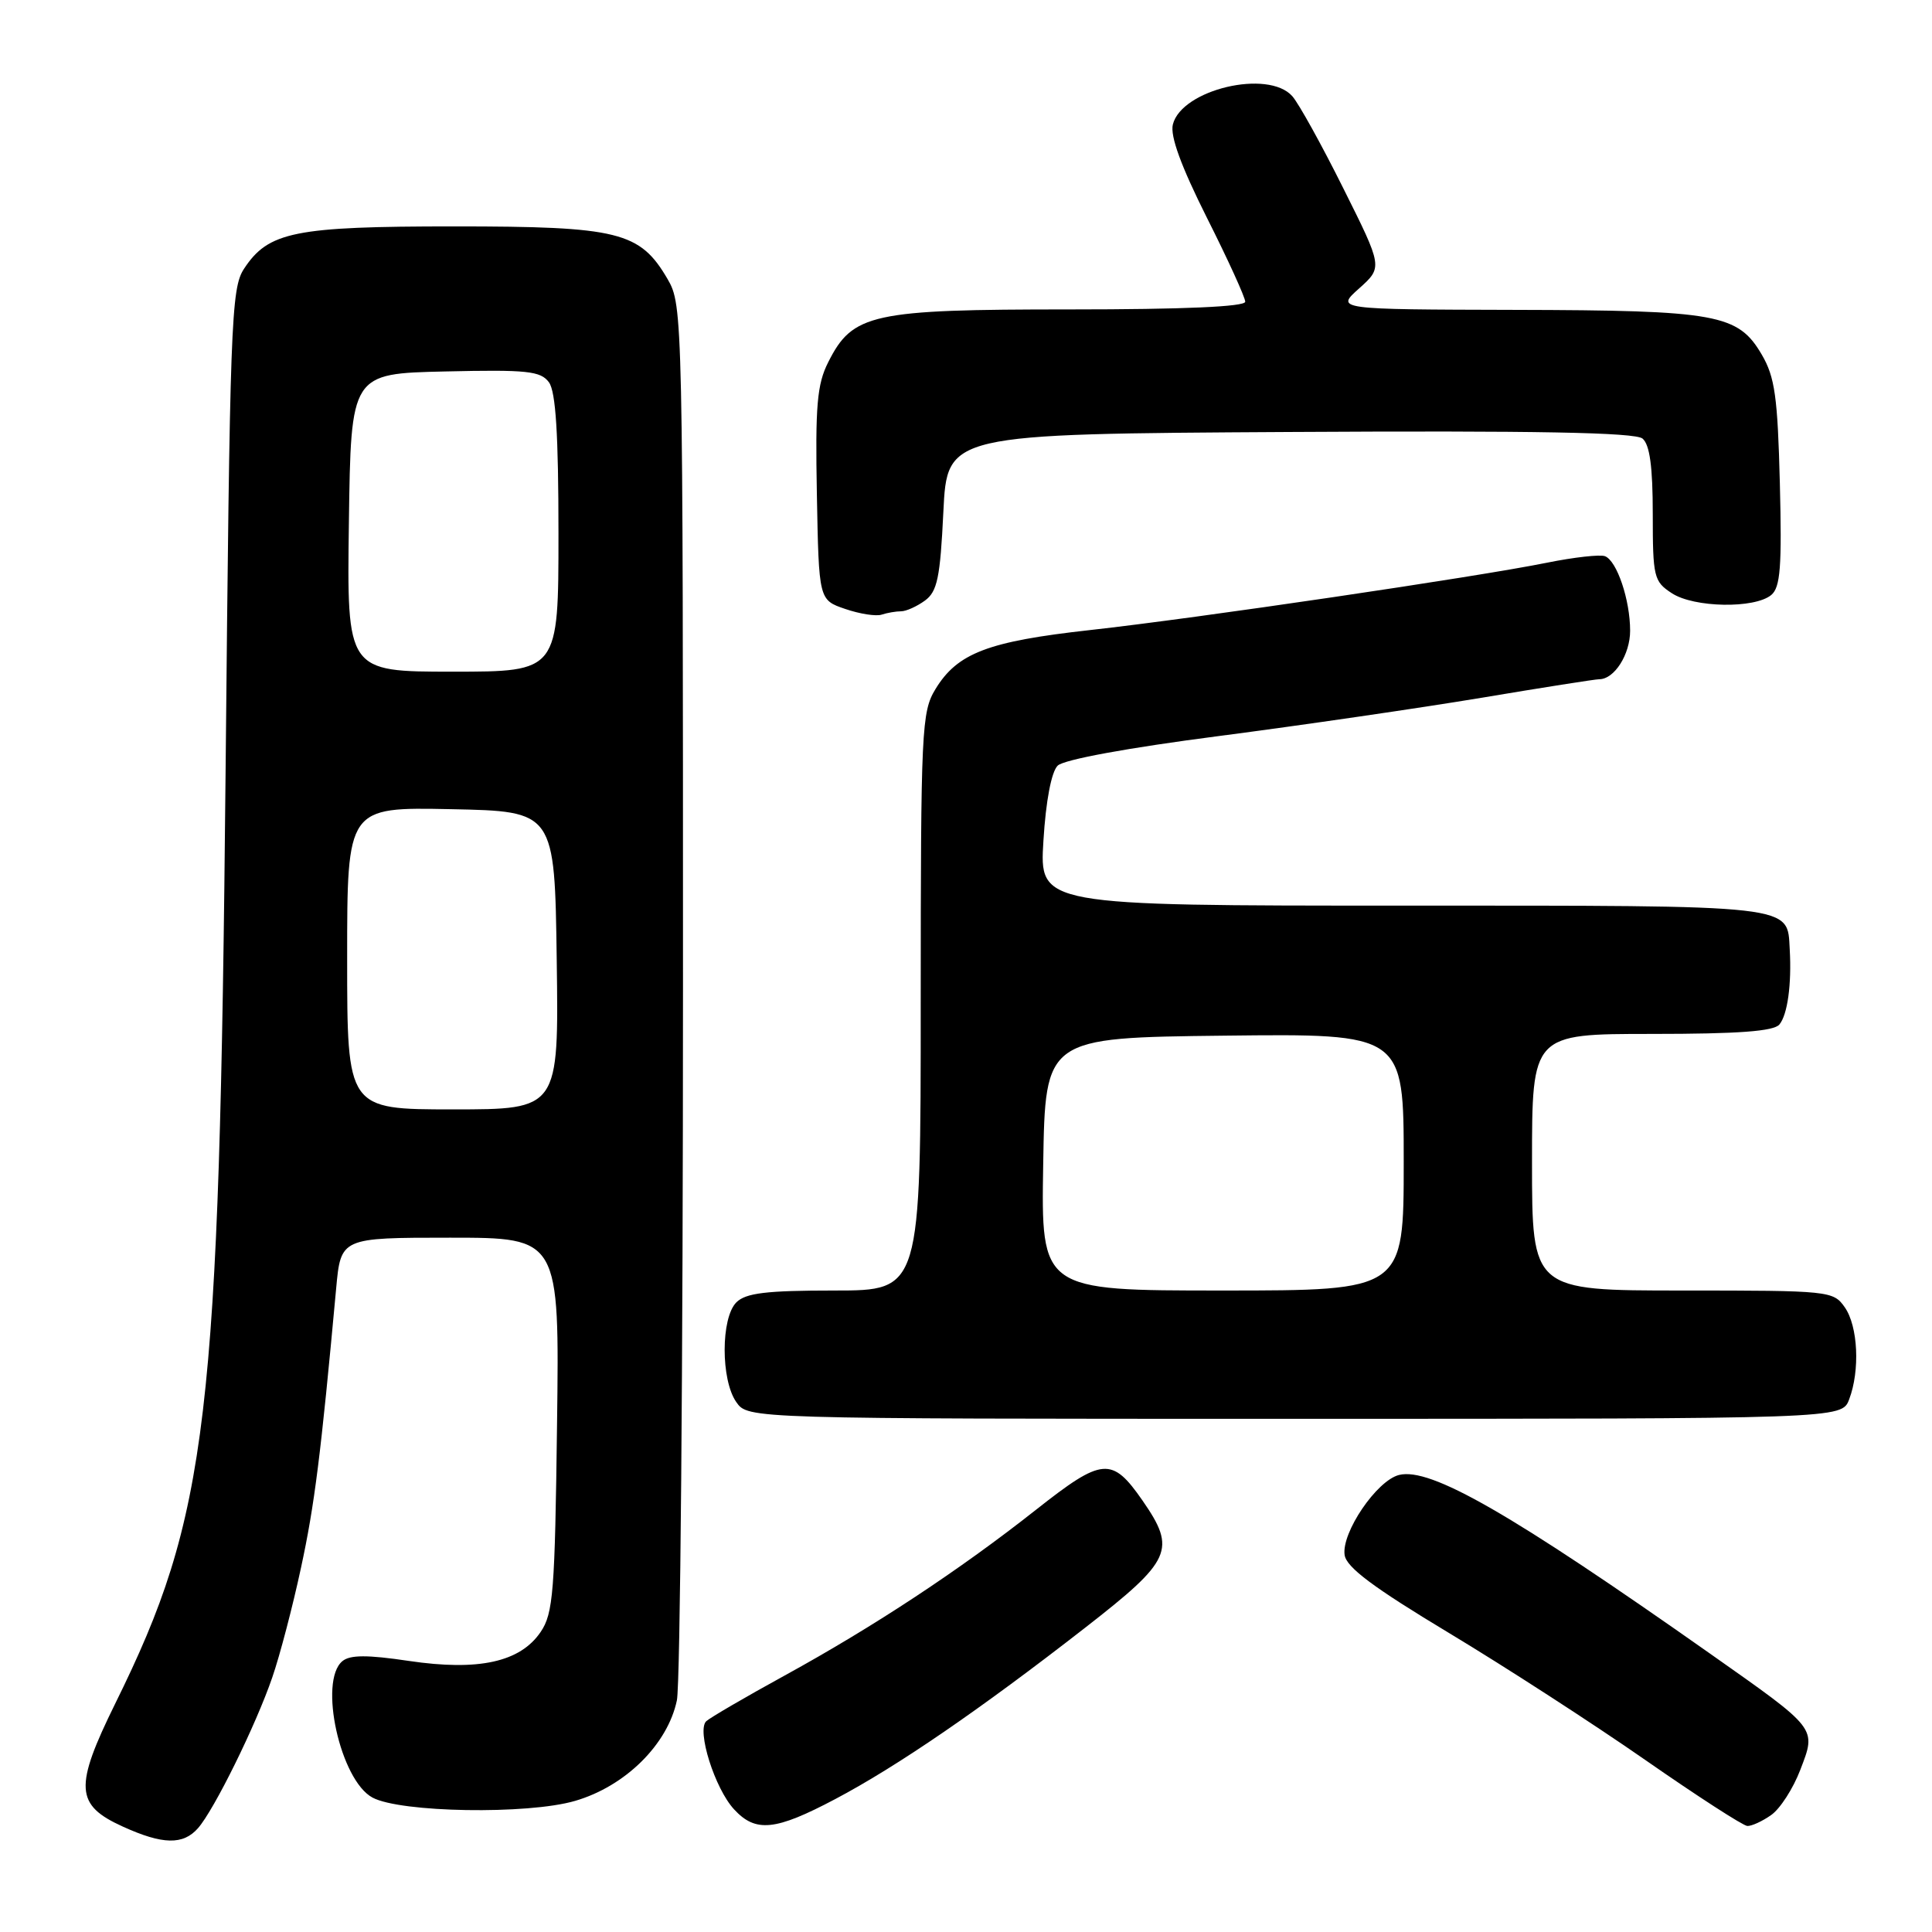<?xml version="1.0" encoding="UTF-8" standalone="no"?>
<!DOCTYPE svg PUBLIC "-//W3C//DTD SVG 1.1//EN" "http://www.w3.org/Graphics/SVG/1.1/DTD/svg11.dtd" >
<svg xmlns="http://www.w3.org/2000/svg" xmlns:xlink="http://www.w3.org/1999/xlink" version="1.1" viewBox="0 0 256 256">
 <g >
 <path fill="currentColor"
d=" M 26.23 242.25 C 28.37 239.83 33.91 228.59 36.08 222.26 C 37.08 219.37 38.79 212.84 39.88 207.75 C 41.68 199.43 42.51 192.85 44.54 170.75 C 45.16 164.00 45.16 164.00 59.64 164.00 C 74.13 164.00 74.13 164.00 73.81 188.75 C 73.53 210.91 73.31 213.79 71.64 216.24 C 68.93 220.24 63.41 221.45 54.17 220.08 C 48.66 219.26 46.38 219.27 45.37 220.11 C 42.18 222.75 45.08 235.90 49.36 238.19 C 53.07 240.18 69.92 240.46 76.19 238.63 C 82.84 236.70 88.46 231.16 89.69 225.31 C 90.14 223.21 90.50 180.78 90.50 131.00 C 90.50 41.81 90.47 40.45 88.47 37.00 C 84.80 30.70 82.00 30.00 60.22 30.00 C 39.01 30.00 35.56 30.70 32.33 35.62 C 30.62 38.22 30.46 42.70 29.89 102.45 C 29.07 188.19 27.57 200.80 15.29 225.69 C 9.81 236.81 9.95 239.17 16.29 242.04 C 21.55 244.43 24.26 244.49 26.23 242.25 Z  M 110.67 238.39 C 118.87 234.06 129.88 226.51 143.75 215.71 C 155.29 206.73 155.91 205.36 151.39 198.83 C 147.33 192.99 146.09 193.10 137.29 200.04 C 127.18 208.02 115.84 215.50 104.00 222.00 C 98.78 224.86 94.09 227.60 93.58 228.07 C 92.29 229.29 94.72 237.00 97.27 239.75 C 100.13 242.85 102.73 242.59 110.67 238.39 Z  M 234.69 240.50 C 235.87 239.68 237.61 236.98 238.55 234.51 C 240.69 228.91 240.92 229.21 226.60 219.12 C 200.16 200.50 189.54 194.40 185.38 195.44 C 182.42 196.18 177.73 203.09 178.17 206.05 C 178.41 207.69 182.01 210.37 192.00 216.38 C 199.43 220.85 211.13 228.42 218.00 233.20 C 224.88 237.99 230.96 241.92 231.53 241.95 C 232.09 241.98 233.52 241.33 234.69 240.50 Z  M 245.02 185.43 C 246.48 181.60 246.20 175.73 244.44 173.22 C 242.92 171.05 242.42 171.00 222.94 171.00 C 203.00 171.00 203.00 171.00 203.00 154.00 C 203.00 137.00 203.00 137.00 218.88 137.00 C 230.36 137.00 235.04 136.65 235.78 135.75 C 236.86 134.45 237.41 130.42 237.15 125.82 C 236.81 119.82 238.40 120.00 185.79 120.00 C 137.72 120.00 137.72 120.00 138.26 111.39 C 138.58 106.11 139.32 102.26 140.15 101.45 C 140.96 100.65 149.45 99.09 161.50 97.53 C 172.50 96.10 188.13 93.82 196.24 92.47 C 204.35 91.11 211.40 90.00 211.92 90.00 C 213.91 90.00 216.00 86.71 216.00 83.58 C 216.00 79.49 214.25 74.31 212.67 73.70 C 212.01 73.45 208.55 73.84 204.99 74.56 C 195.61 76.46 158.66 81.91 144.41 83.49 C 130.92 84.99 126.87 86.53 123.96 91.30 C 122.11 94.33 122.01 96.58 122.00 132.75 C 122.00 171.00 122.00 171.00 110.57 171.00 C 101.52 171.00 98.82 171.33 97.57 172.57 C 95.51 174.64 95.50 182.84 97.56 185.78 C 99.11 188.00 99.11 188.00 171.58 188.00 C 244.05 188.00 244.05 188.00 245.02 185.43 Z  M 119.39 81.00 C 120.07 81.00 121.49 80.36 122.56 79.58 C 124.20 78.38 124.58 76.55 125.00 67.83 C 125.50 57.50 125.50 57.50 170.89 57.24 C 203.56 57.05 216.65 57.30 217.64 58.11 C 218.60 58.91 219.00 61.84 219.00 68.10 C 219.00 76.46 219.14 77.05 221.52 78.60 C 224.46 80.53 232.49 80.67 234.70 78.84 C 235.91 77.83 236.12 75.12 235.84 64.05 C 235.55 52.59 235.18 49.96 233.45 47.00 C 230.30 41.62 227.57 41.12 200.73 41.06 C 176.97 41.00 176.97 41.00 180.10 38.21 C 183.22 35.41 183.22 35.41 178.00 24.96 C 175.13 19.20 172.09 13.71 171.24 12.75 C 168.05 9.14 156.58 11.85 155.41 16.49 C 155.03 18.01 156.49 22.01 159.92 28.85 C 162.72 34.41 165.00 39.42 165.00 39.98 C 165.00 40.64 156.86 41.00 141.75 41.00 C 115.49 41.00 112.98 41.55 109.74 48.00 C 108.26 50.93 108.02 53.76 108.24 65.50 C 108.50 79.50 108.50 79.50 112.00 80.69 C 113.92 81.35 116.10 81.69 116.83 81.44 C 117.56 81.20 118.72 81.00 119.39 81.00 Z  M 46.00 126.97 C 46.00 106.94 46.00 106.94 59.75 107.22 C 73.50 107.50 73.50 107.50 73.77 127.25 C 74.04 147.00 74.04 147.00 60.02 147.00 C 46.00 147.00 46.00 147.00 46.00 126.97 Z  M 46.23 69.25 C 46.50 49.50 46.50 49.50 58.99 49.22 C 69.86 48.97 71.64 49.16 72.74 50.66 C 73.64 51.90 74.00 57.54 74.00 70.69 C 74.00 89.00 74.00 89.00 59.98 89.00 C 45.96 89.00 45.96 89.00 46.23 69.25 Z  M 138.23 154.25 C 138.50 137.50 138.50 137.50 162.25 137.23 C 186.00 136.96 186.00 136.96 186.00 153.98 C 186.00 171.00 186.00 171.00 161.98 171.00 C 137.95 171.00 137.95 171.00 138.23 154.25 Z "/>
</g>
</svg>